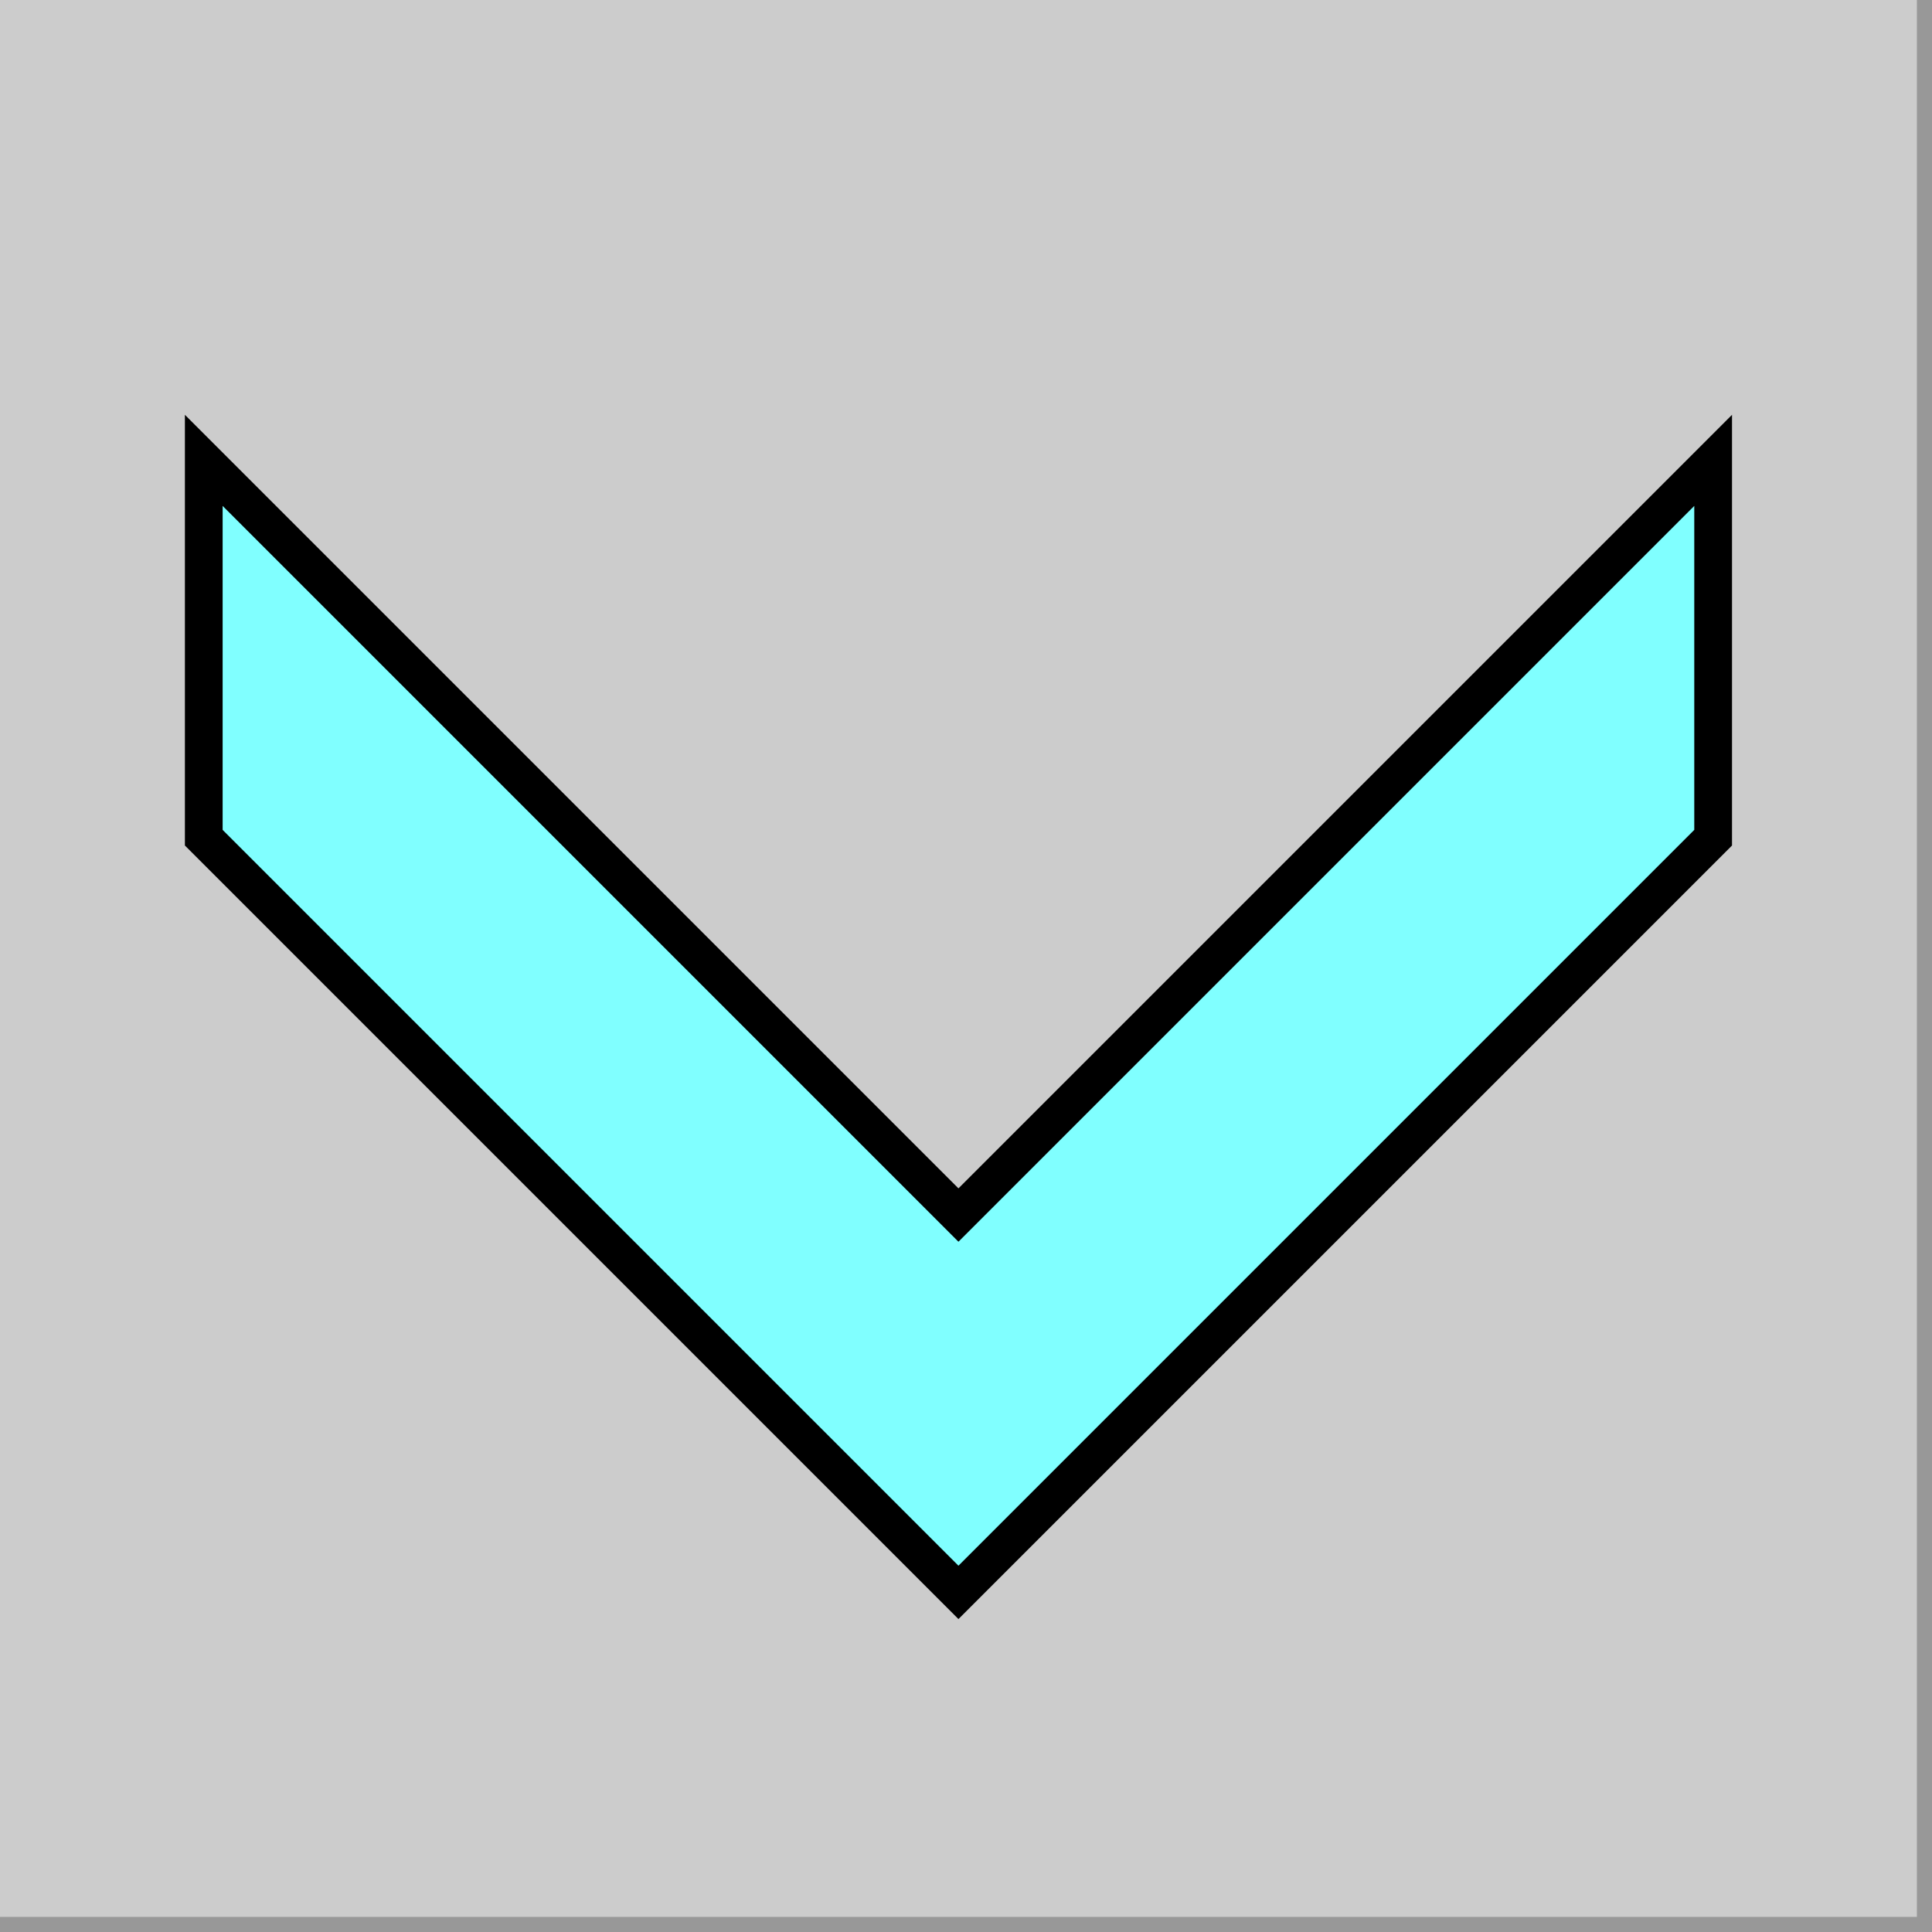 <?xml version="1.0" encoding="UTF-8" standalone="no"?>
<!-- Created with Inkscape (http://www.inkscape.org/) -->

<svg
   xmlns:dc="http://purl.org/dc/elements/1.1/"
   xmlns:cc="http://creativecommons.org/ns#"
   xmlns:rdf="http://www.w3.org/1999/02/22-rdf-syntax-ns#"
   xmlns:svg="http://www.w3.org/2000/svg"
   xmlns="http://www.w3.org/2000/svg"
   xmlns:sodipodi="http://sodipodi.sourceforge.net/DTD/sodipodi-0.dtd"
   xmlns:inkscape="http://www.inkscape.org/namespaces/inkscape"
   version="1.1"
   id="svg2"
   width="64"
   height="64"
   viewBox="0 0 64 64"
   sodipodi:docname="arrowd.svg"
   inkscape:version="0.92.3 (2405546, 2018-03-11)"
   inkscape:export-filename="/home/arne/src/github.com/barnex/shiny/asset/arrowl.png"
   inkscape:export-xdpi="95.255814"
   inkscape:export-ydpi="95.255814">
  <defs
     id="defs6" />
  <sodipodi:namedview
     pagecolor="#ffffff"
     bordercolor="#666666"
     borderopacity="1"
     objecttolerance="10"
     gridtolerance="10"
     guidetolerance="10"
     inkscape:pageopacity="0"
     inkscape:pageshadow="2"
     inkscape:window-width="1616"
     inkscape:window-height="1061"
     id="namedview4"
     showgrid="true"
     inkscape:zoom="10.429825"
     inkscape:cx="19.969697"
     inkscape:cy="29.264588"
     inkscape:window-x="303"
     inkscape:window-y="0"
     inkscape:window-maximized="0"
     inkscape:current-layer="svg2">
    <inkscape:grid
       type="xygrid"
       id="grid817" />
  </sodipodi:namedview>
  <rect
     style="fill:#cccccc;fill-opacity:1;stroke:none;stroke-width:1.86;stroke-opacity:1"
     id="rect819"
     width="64"
     height="64"
     x="0"
     y="0" />
  <path
     style="fill:none;stroke:#989898;stroke-width:1px;stroke-linecap:butt;stroke-linejoin:miter;stroke-opacity:1"
     d="M 0,64 H 64 V 0 0"
     id="path821"
     inkscape:connector-curvature="0" />
  <path
     style="fill:#80ffff;fill-opacity:1;stroke:#000000;stroke-width:1.25px;stroke-linecap:butt;stroke-linejoin:miter;stroke-opacity:1"
     d="M 38,46.5 56.75,27.75 V 21.5 15.25 l -25,25 -25,-25 v 6.25 6.25 l 25,25 L 38,46.5"
     id="path844"
     inkscape:connector-curvature="0"
     sodipodi:nodetypes="cccccccccc" />
</svg>
